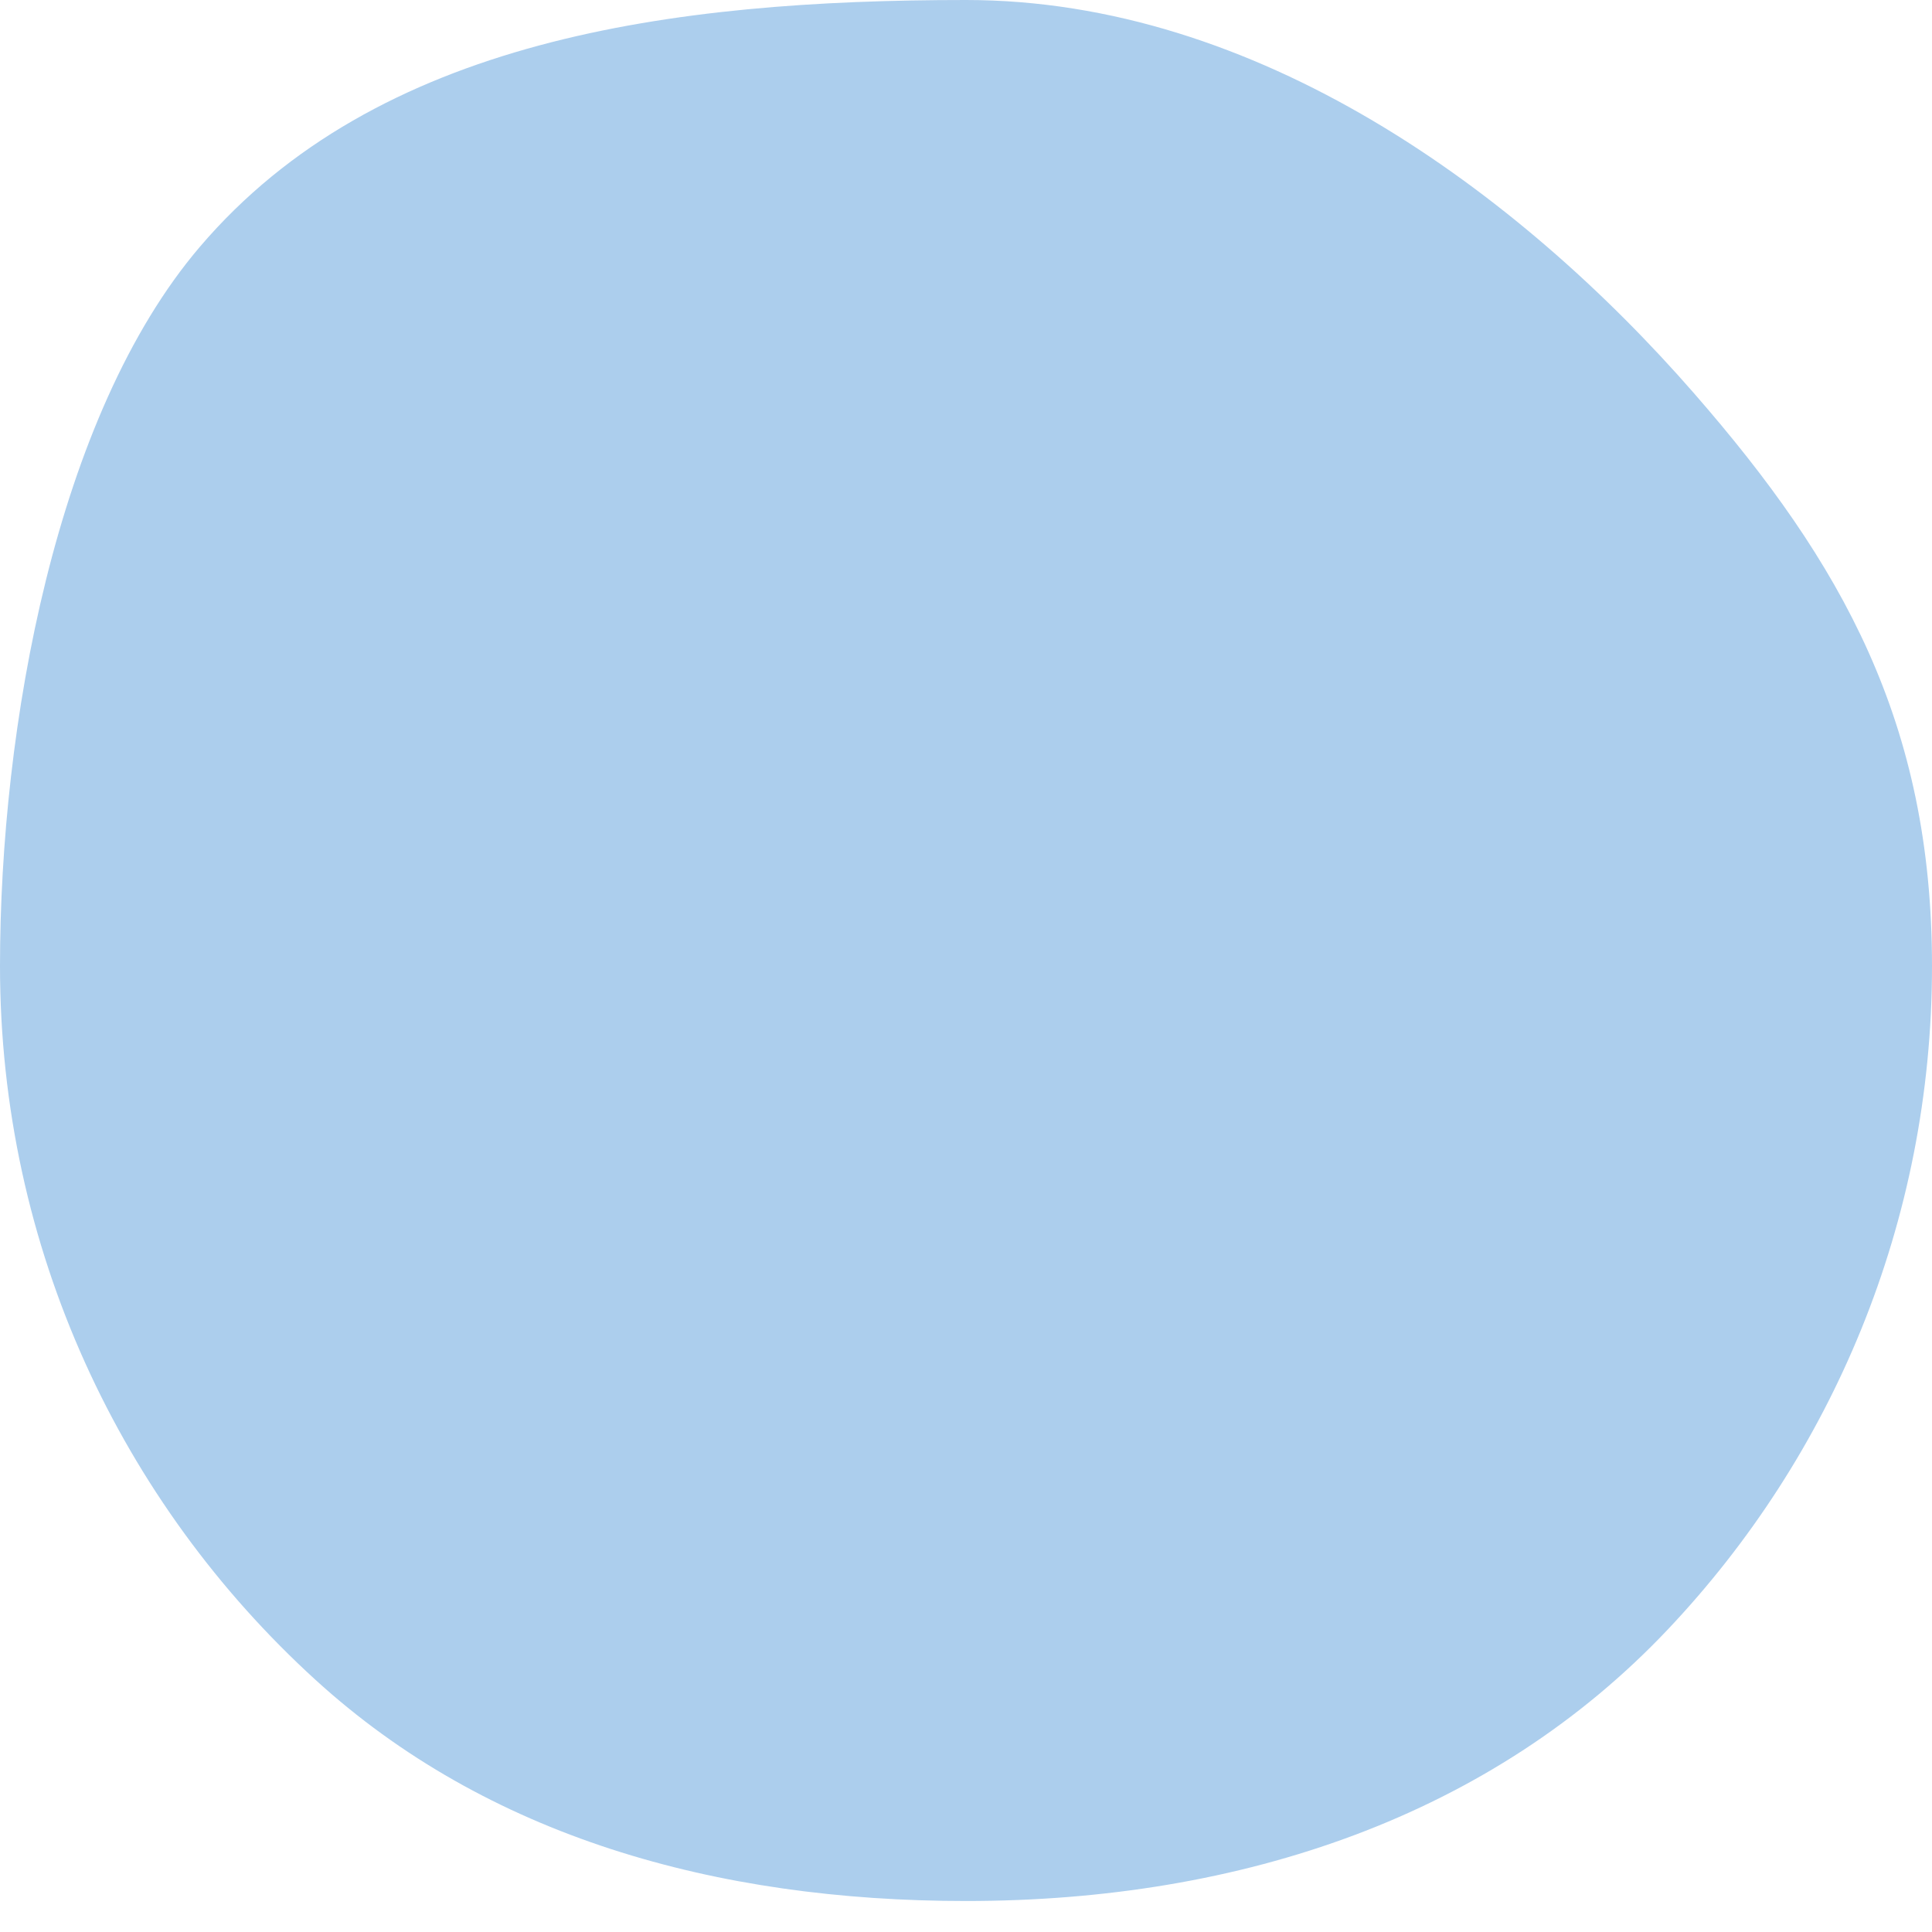 <svg width="100%" height="100%" viewBox="0 0 24 24" version="1.1" xmlns="http://www.w3.org/2000/svg" xmlns:xlink="http://www.w3.org/1999/xlink" xml:space="preserve" xmlns:serif="http://www.serif.com/" style="fill-rule:evenodd;clip-rule:evenodd;stroke-linejoin:round;stroke-miterlimit:2;"><rect id="Artboard1" x="0" y="0" width="24" height="23.615" style="fill:none;"/><path d="M12,0c3.607,0 6.845,2.364 9.045,4.887c1.84,2.109 2.955,4.097 2.955,7.113c-0,3.19 -1.248,6.091 -3.281,8.241c-2.188,2.314 -5.286,3.374 -8.719,3.374c-3.113,0 -5.951,-0.803 -8.085,-2.751c-2.405,-2.195 -3.915,-5.354 -3.915,-8.864c-0,-2.967 0.695,-6.838 2.482,-8.933c2.201,-2.582 5.862,-3.067 9.518,-3.067Z" style="fill:#acceed;"/></svg>
